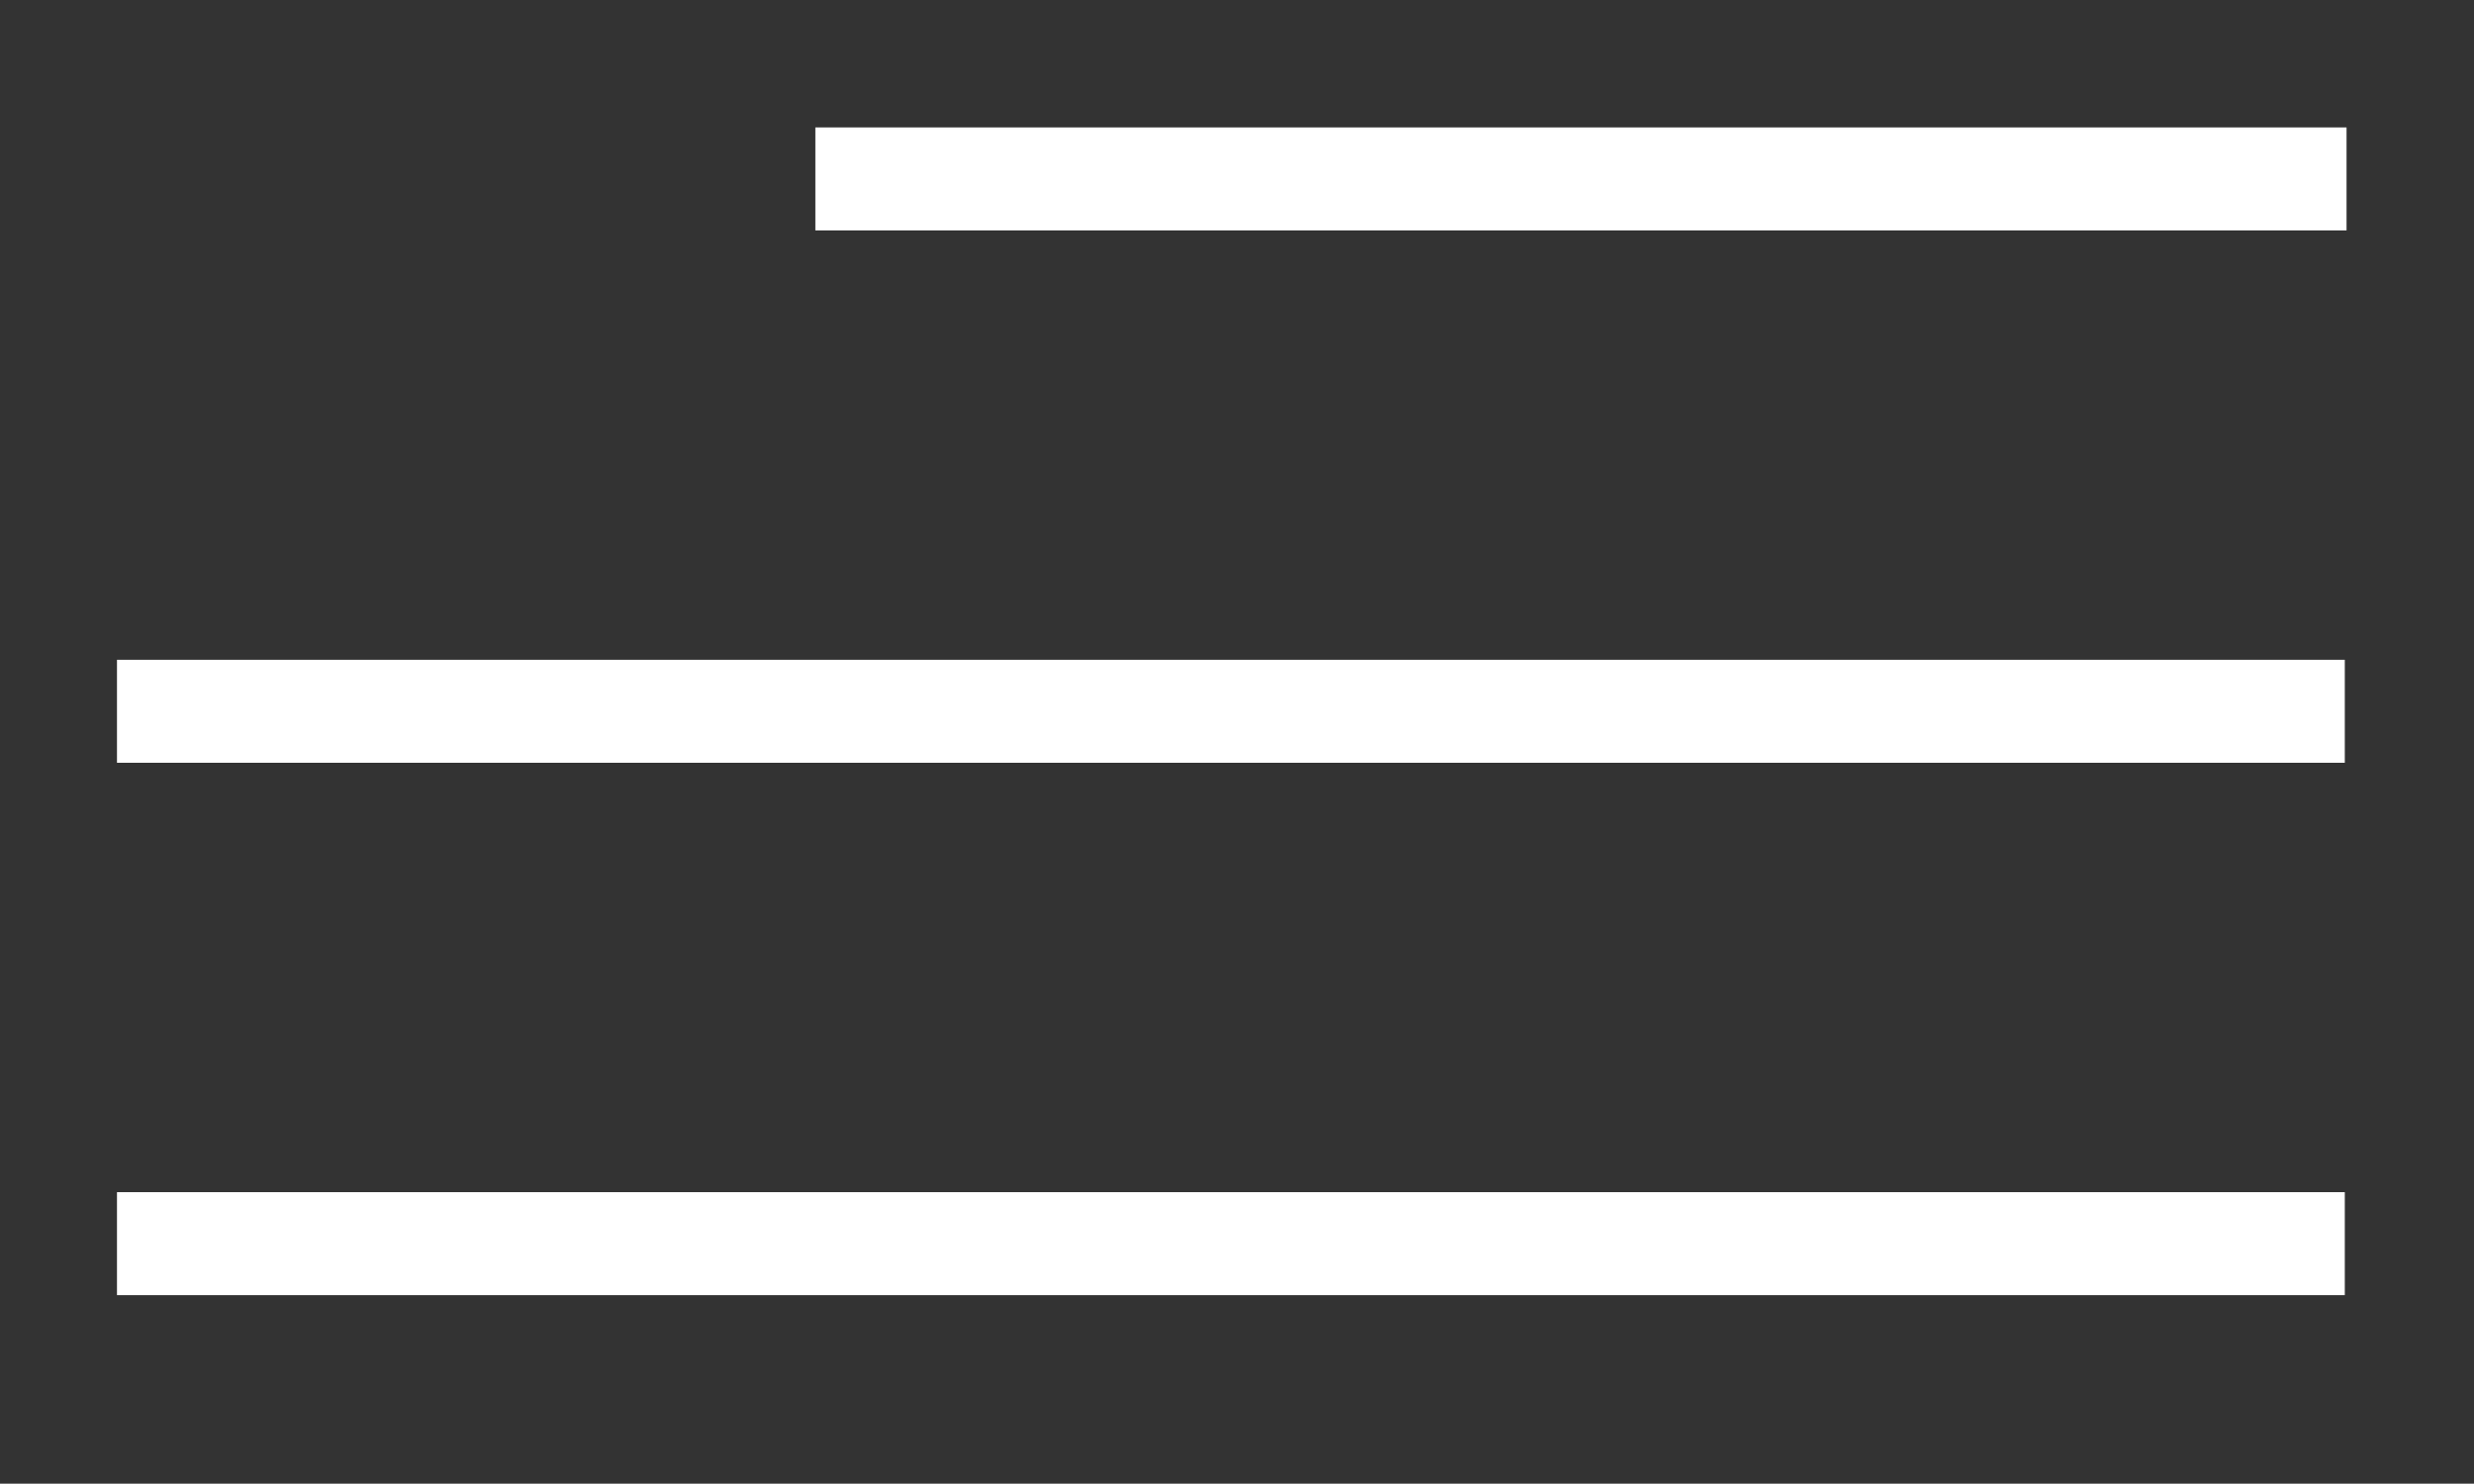 <?xml version="1.0" encoding="utf-8"?>
<!-- Generator: Adobe Illustrator 21.1.0, SVG Export Plug-In . SVG Version: 6.00 Build 0)  -->
<svg version="1.1" id="Calque_1" xmlns="http://www.w3.org/2000/svg" xmlns:xlink="http://www.w3.org/1999/xlink" x="0px" y="0px"
	 viewBox="0 0 141.7 85" style="enable-background:new 0 0 141.7 85;" xml:space="preserve">
<rect x="0" y="0" width="141.7" height="85" fill="#333333" stroke="none"/>
<style type="text/css">
	.st0{fill:#FFFFFF;}
</style>
<g>
	<rect x="46.7" y="7.3" class="st0" width="87.7" height="5.9"/>
	<rect x="6.7" y="37.8" class="st0" width="127.6" height="5.9"/>
	<rect x="6.7" y="68.3" class="st0" width="127.6" height="5.9"/>
</g>
</svg>
